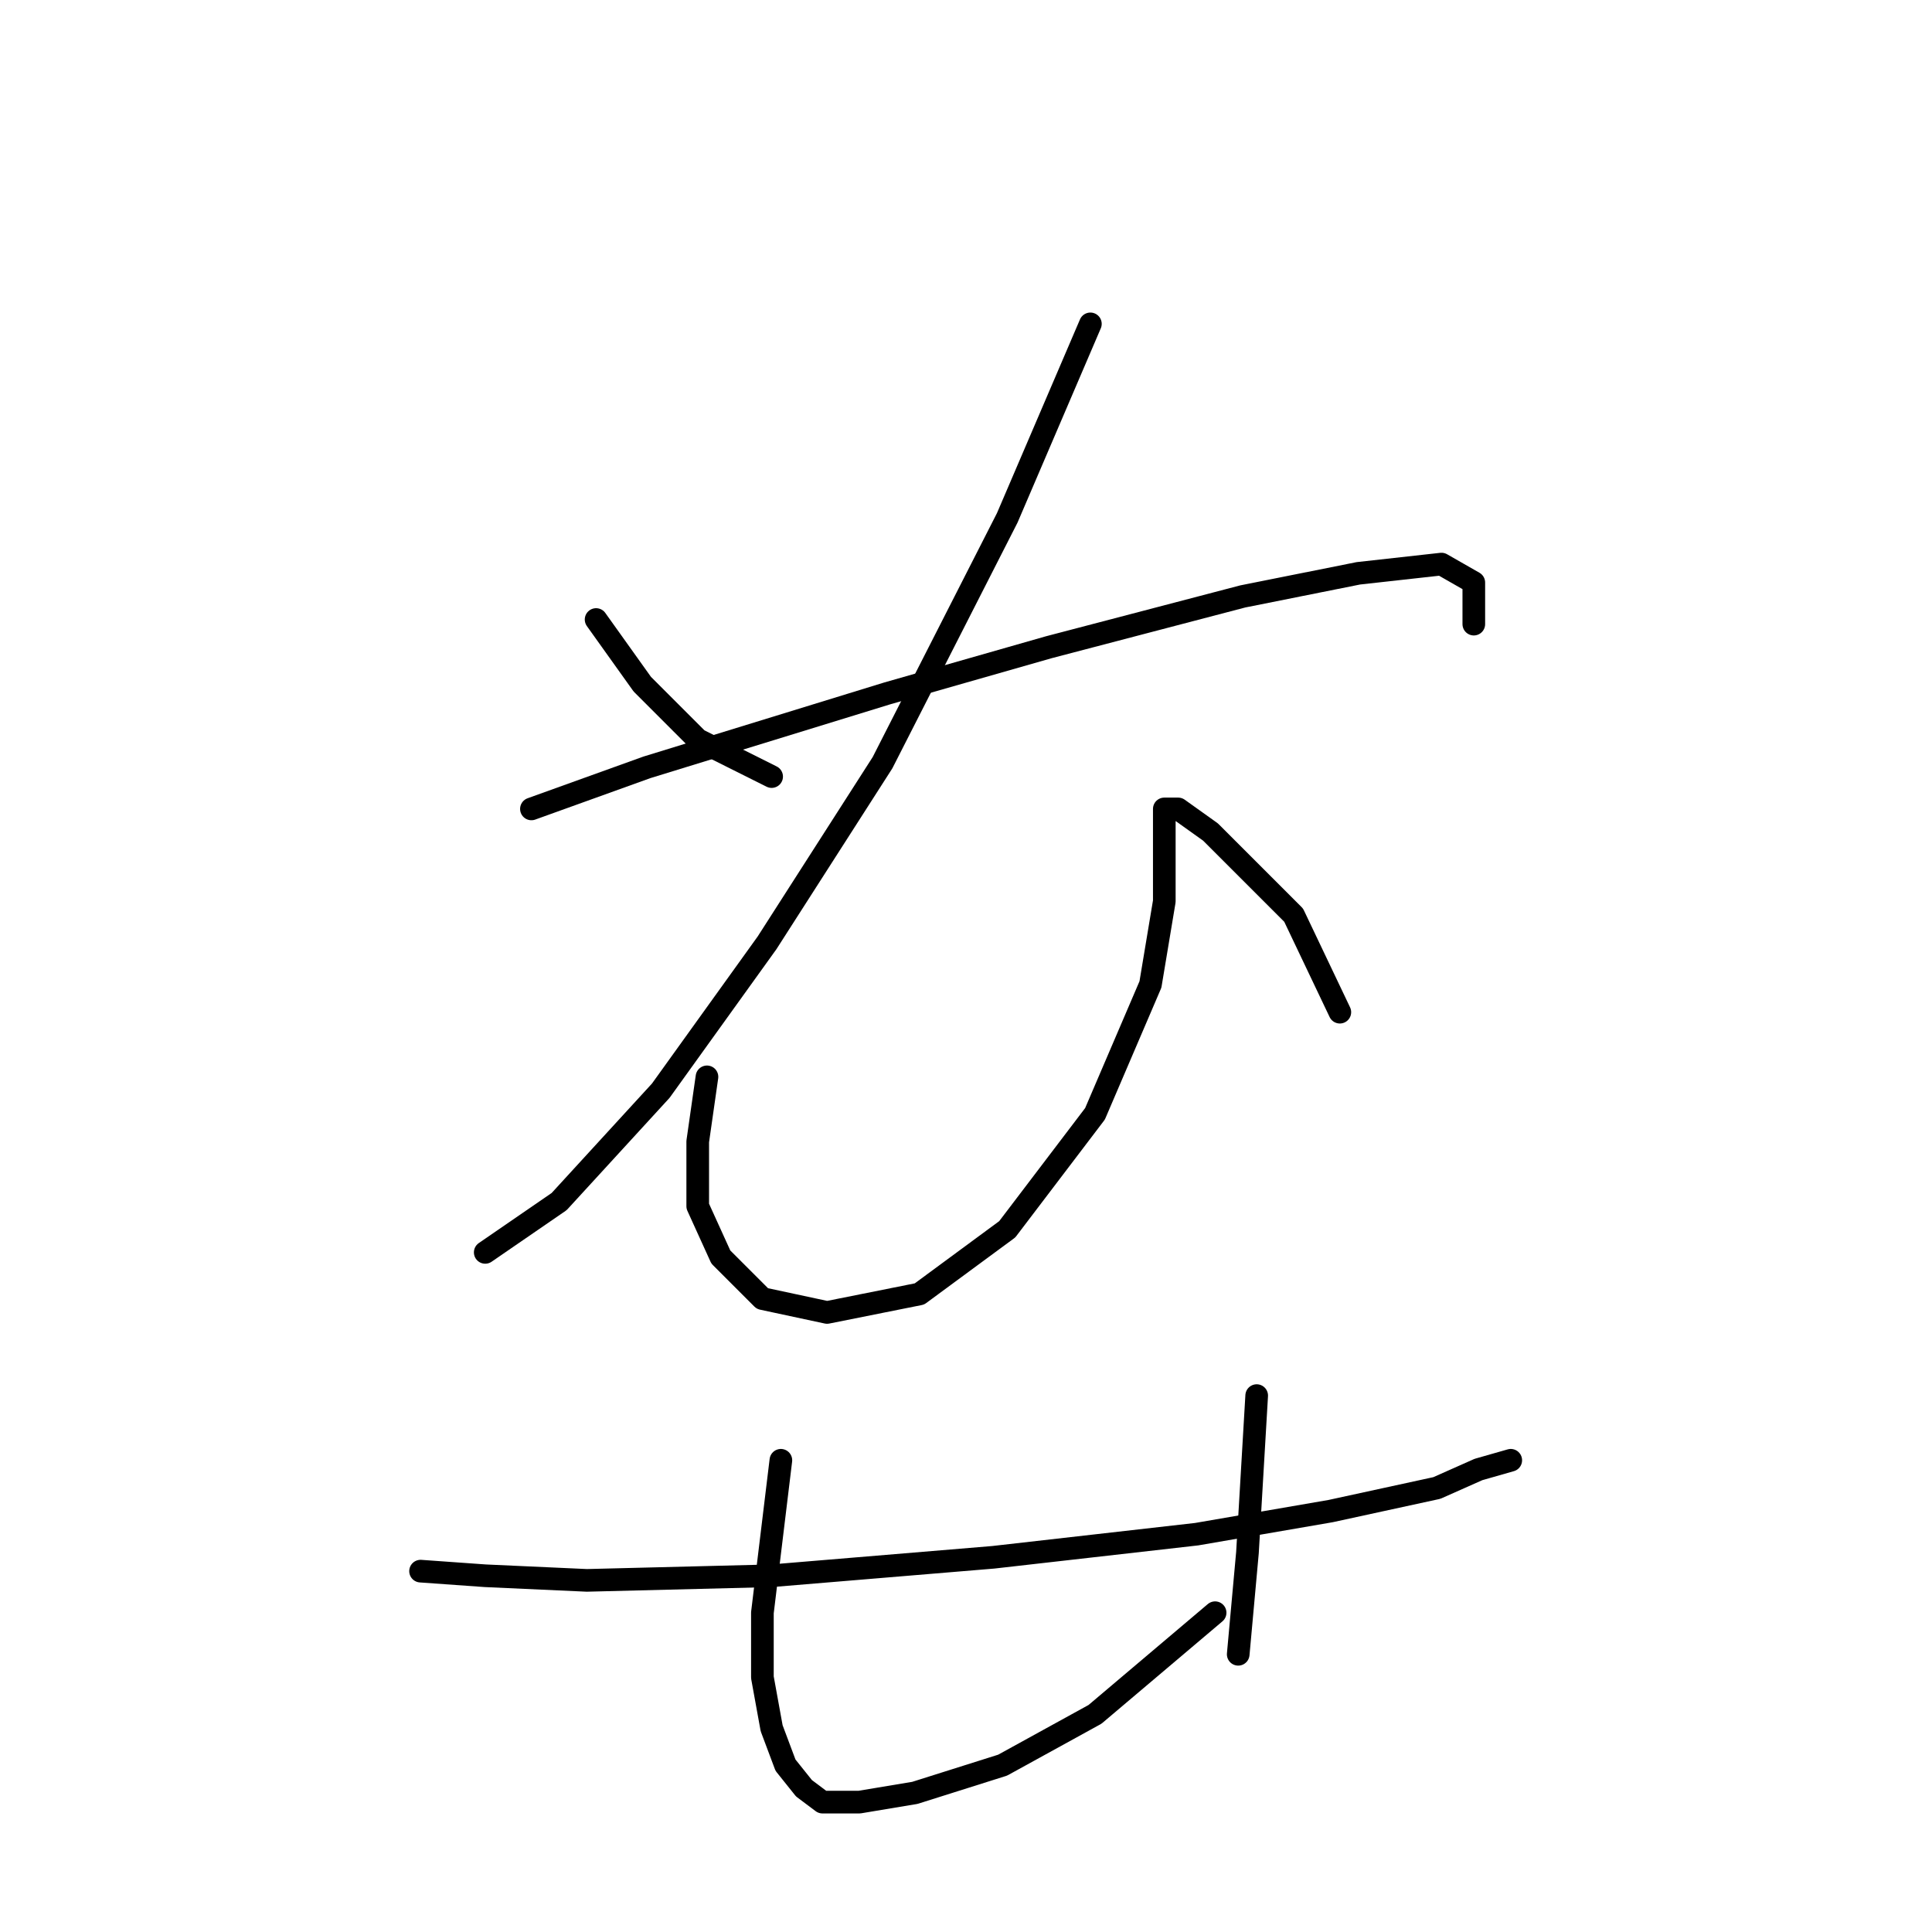<?xml version="1.0" standalone="no"?>
    <svg width="256" height="256" xmlns="http://www.w3.org/2000/svg" version="1.1">
    <polyline stroke="black" stroke-width="3" stroke-linecap="round" fill="transparent" stroke-linejoin="round" points="78.986 82.089 85.107 90.658 92.452 98.004 102.246 102.901 102.246 102.901 " />
        <polyline stroke="black" stroke-width="3" stroke-linecap="round" fill="transparent" stroke-linejoin="round" points="144.482 42.914 133.464 68.622 116.937 101.064 101.634 124.937 87.555 144.524 74.089 159.215 64.295 165.948 64.295 165.948 " />
        <polyline stroke="black" stroke-width="3" stroke-linecap="round" fill="transparent" stroke-linejoin="round" points="70.416 107.186 85.719 101.677 117.549 91.883 138.973 85.762 164.682 79.028 179.984 75.968 191.003 74.744 195.287 77.192 195.287 82.701 195.287 82.701 " />
        <polyline stroke="black" stroke-width="3" stroke-linecap="round" fill="transparent" stroke-linejoin="round" points="93.677 142.688 92.452 151.258 92.452 159.827 95.513 166.561 101.022 172.07 109.591 173.906 121.834 171.457 133.464 162.888 145.094 147.585 152.439 130.446 154.276 119.428 154.276 113.307 154.276 109.022 154.276 107.186 156.112 107.186 160.397 110.246 165.294 115.143 171.415 121.264 177.536 134.119 177.536 134.119 " />
        <polyline stroke="black" stroke-width="3" stroke-linecap="round" fill="transparent" stroke-linejoin="round" points="55.726 208.184 64.295 208.796 77.762 209.408 102.246 208.796 131.628 206.348 158.561 203.287 176.312 200.227 190.39 197.166 195.899 194.718 200.184 193.494 200.184 193.494 " />
        <polyline stroke="black" stroke-width="3" stroke-linecap="round" fill="transparent" stroke-linejoin="round" points="103.47 193.494 101.022 213.693 101.022 222.263 102.246 228.996 104.082 233.893 106.531 236.954 108.979 238.79 113.876 238.79 121.222 237.566 132.852 233.893 145.094 227.16 161.009 213.693 161.009 213.693 " />
        <polyline stroke="black" stroke-width="3" stroke-linecap="round" fill="transparent" stroke-linejoin="round" points="166.518 184.924 165.906 195.33 165.294 205.736 164.07 219.202 164.07 219.202 " />
        </svg>